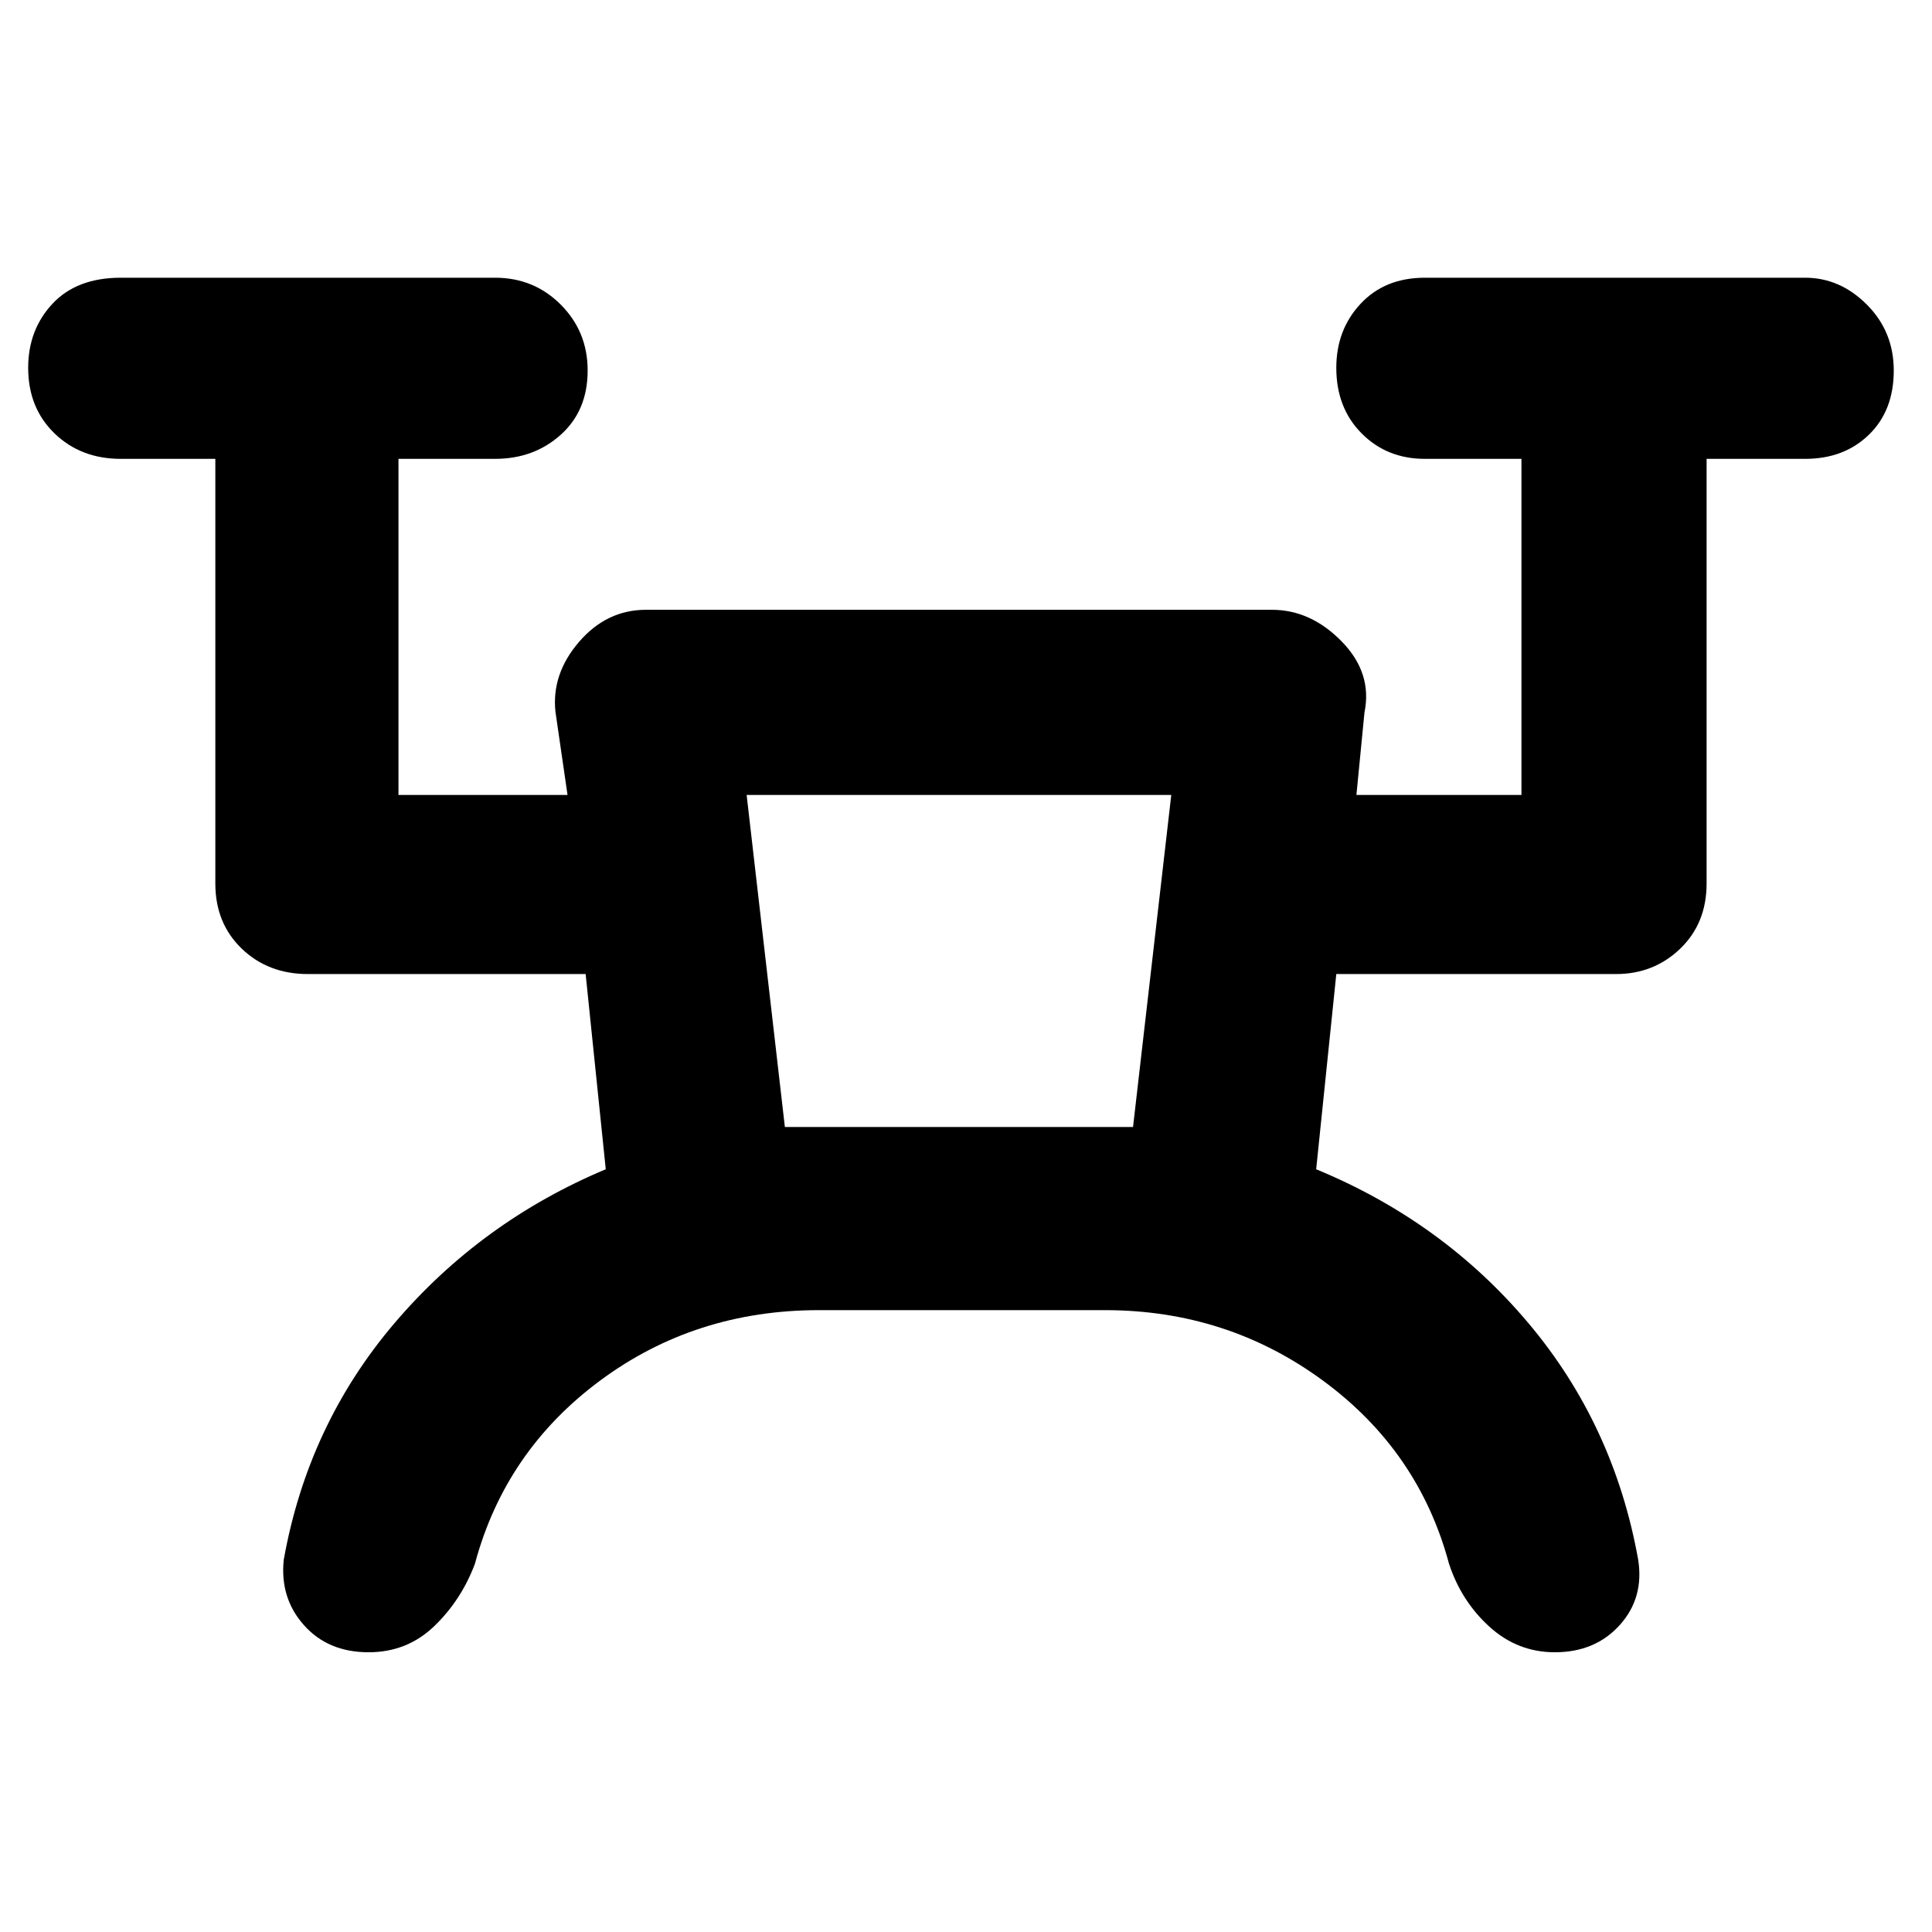 <svg xmlns="http://www.w3.org/2000/svg" height="48" viewBox="0 -960 960 960" width="48"><path d="M407-309q-61.6 0-108.8 35-47.2 35-62.2 91-6.79 18.1-20.25 31.05Q202.28-139 183.14-139 163-139 151-152.5T141-185q12-67 55-117.5T301-379l-10-97H153q-19.75 0-32.87-12.61Q107-501.22 107-521v-211H60q-19.85 0-32.92-12.66Q14-757.32 14-777.23q0-18.91 12.08-31.84Q38.15-822 60-822h186q19.3 0 32.65 13.38Q292-795.24 292-775.89q0 19.92-13.35 31.9Q265.3-732 246-732h-48v167h84l-6-41.33q-2-18.81 11.74-34.74Q301.47-657 321-657h311q19.27 0 34.63 15.68Q682-625.64 678-606l-4 41h82v-167h-48q-18.85 0-31.42-12.66Q664-757.32 664-777.23q0-18.91 12.08-31.84Q688.15-822 708-822h189q17.3 0 30.65 13.38Q941-795.24 941-775.89q0 19.92-12.35 31.9Q916.3-732 897-732h-49v211q0 19.78-13.11 32.39T803-476H664l-10 97q63 26 105.5 76.5T814-185q3 19-9.18 32.5T772.6-139q-18.58 0-32.55-12.73Q726.08-164.45 720-183q-15-56-62.65-91-47.64-35-108.35-35H407Zm-17-91h173l19-165H371l19 165Zm0 0h173-173Z"/></svg>